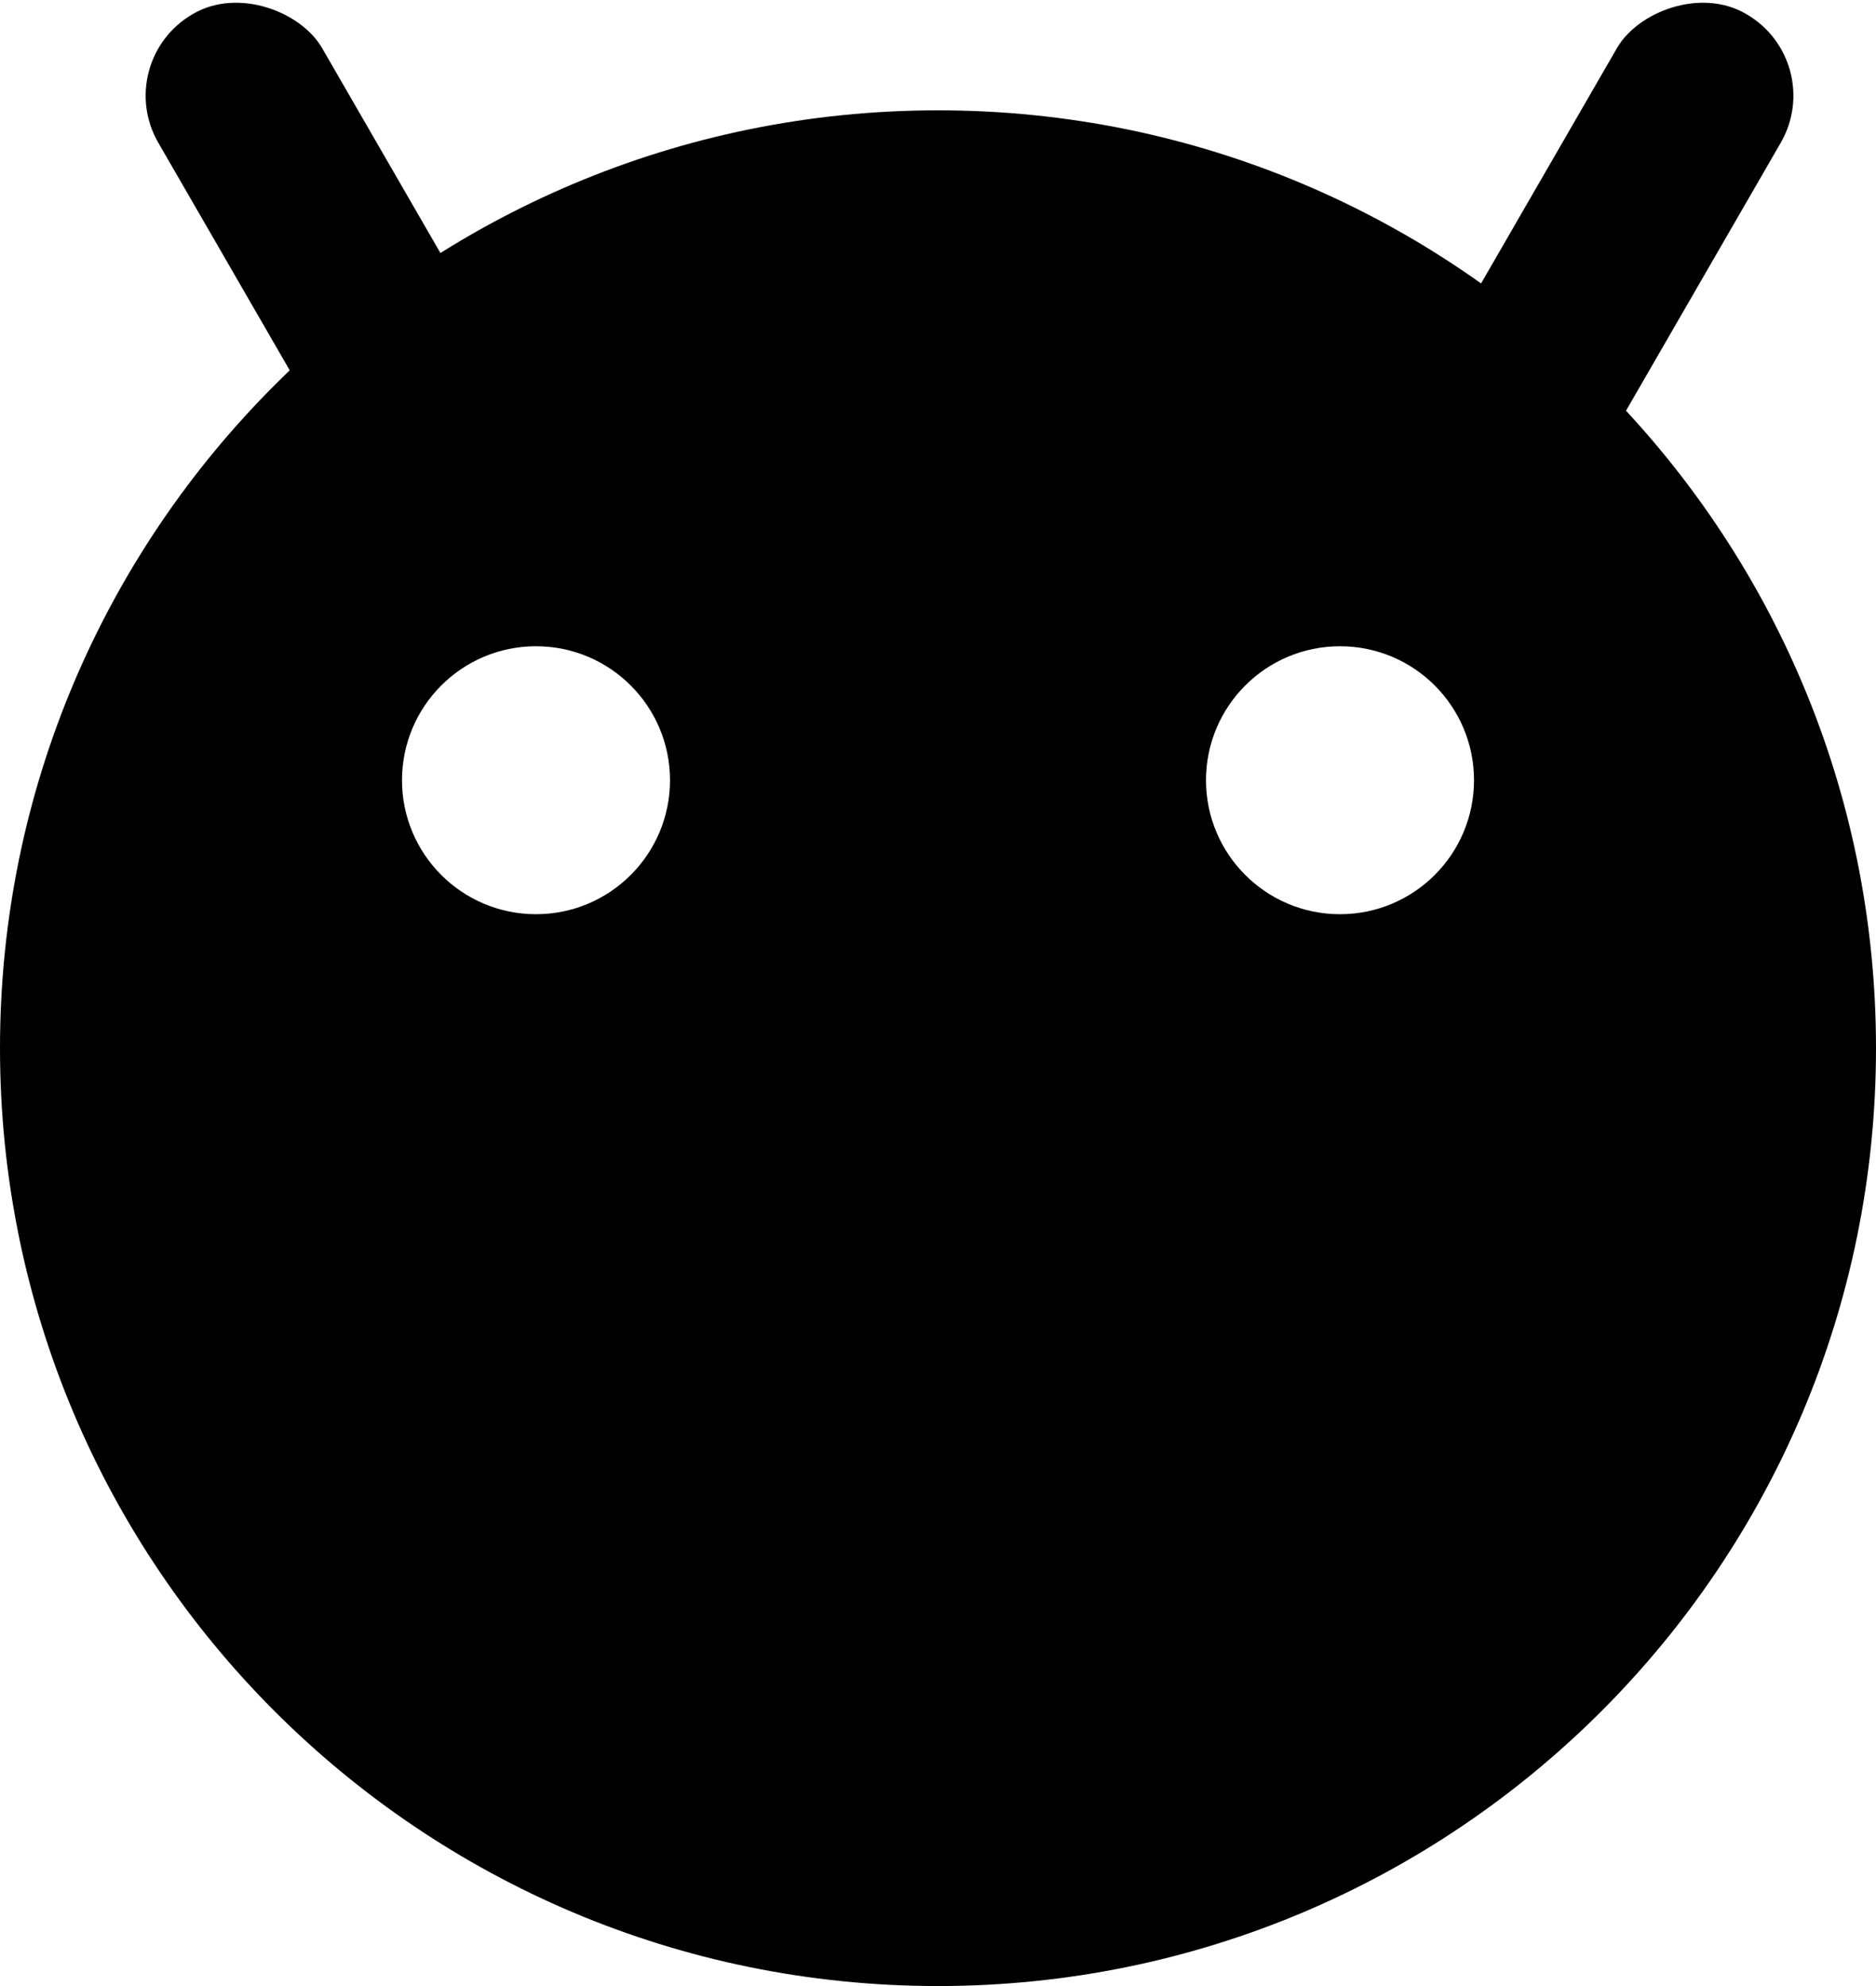 <?xml version="1.0" encoding="UTF-8"?>
<svg width="119px" height="126px" viewBox="0 0 119 126" version="1.1" xmlns="http://www.w3.org/2000/svg" xmlns:xlink="http://www.w3.org/1999/xlink">
    <!-- Generator: Sketch 64 (93537) - https://sketch.com -->
    <title>机器人</title>
    <desc>Created with Sketch.</desc>
    <g id="控件" stroke-width="1" fill-rule="evenodd">
        <g id="画板备份-7" transform="translate(-4, -1)">
            <path d="M63.5,8 C96.361,8 123,34.639 123,67.5 C123,100.361 96.361,127 63.5,127 C30.639,127 4,100.361 4,67.5 C4,34.639 30.639,8 63.5,8 Z M38,42 C33.306,42 29.5,45.806 29.5,50.5 C29.5,55.194 33.306,59 38,59 C42.694,59 46.5,55.194 46.5,50.5 C46.5,45.806 42.694,42 38,42 Z M89,42 C84.306,42 80.5,45.806 80.5,50.5 C80.5,55.194 84.306,59 89,59 C93.694,59 97.5,55.194 97.5,50.5 C97.5,45.806 93.694,42 89,42 Z" id="Combined-Shape"></path>
            <rect id="Rectangle" transform="translate(27, 20.5) rotate(-30) translate(-27, -20.5) " x="21" y="-1" width="12" height="43" rx="5.973"></rect>
            <rect id="Rectangle-Copy" transform="translate(104, 20.5) scale(-1, 1) rotate(-30) translate(-104, -20.5) " x="98" y="-1" width="12" height="43" rx="5.973"></rect>
        </g>
    </g>
</svg>